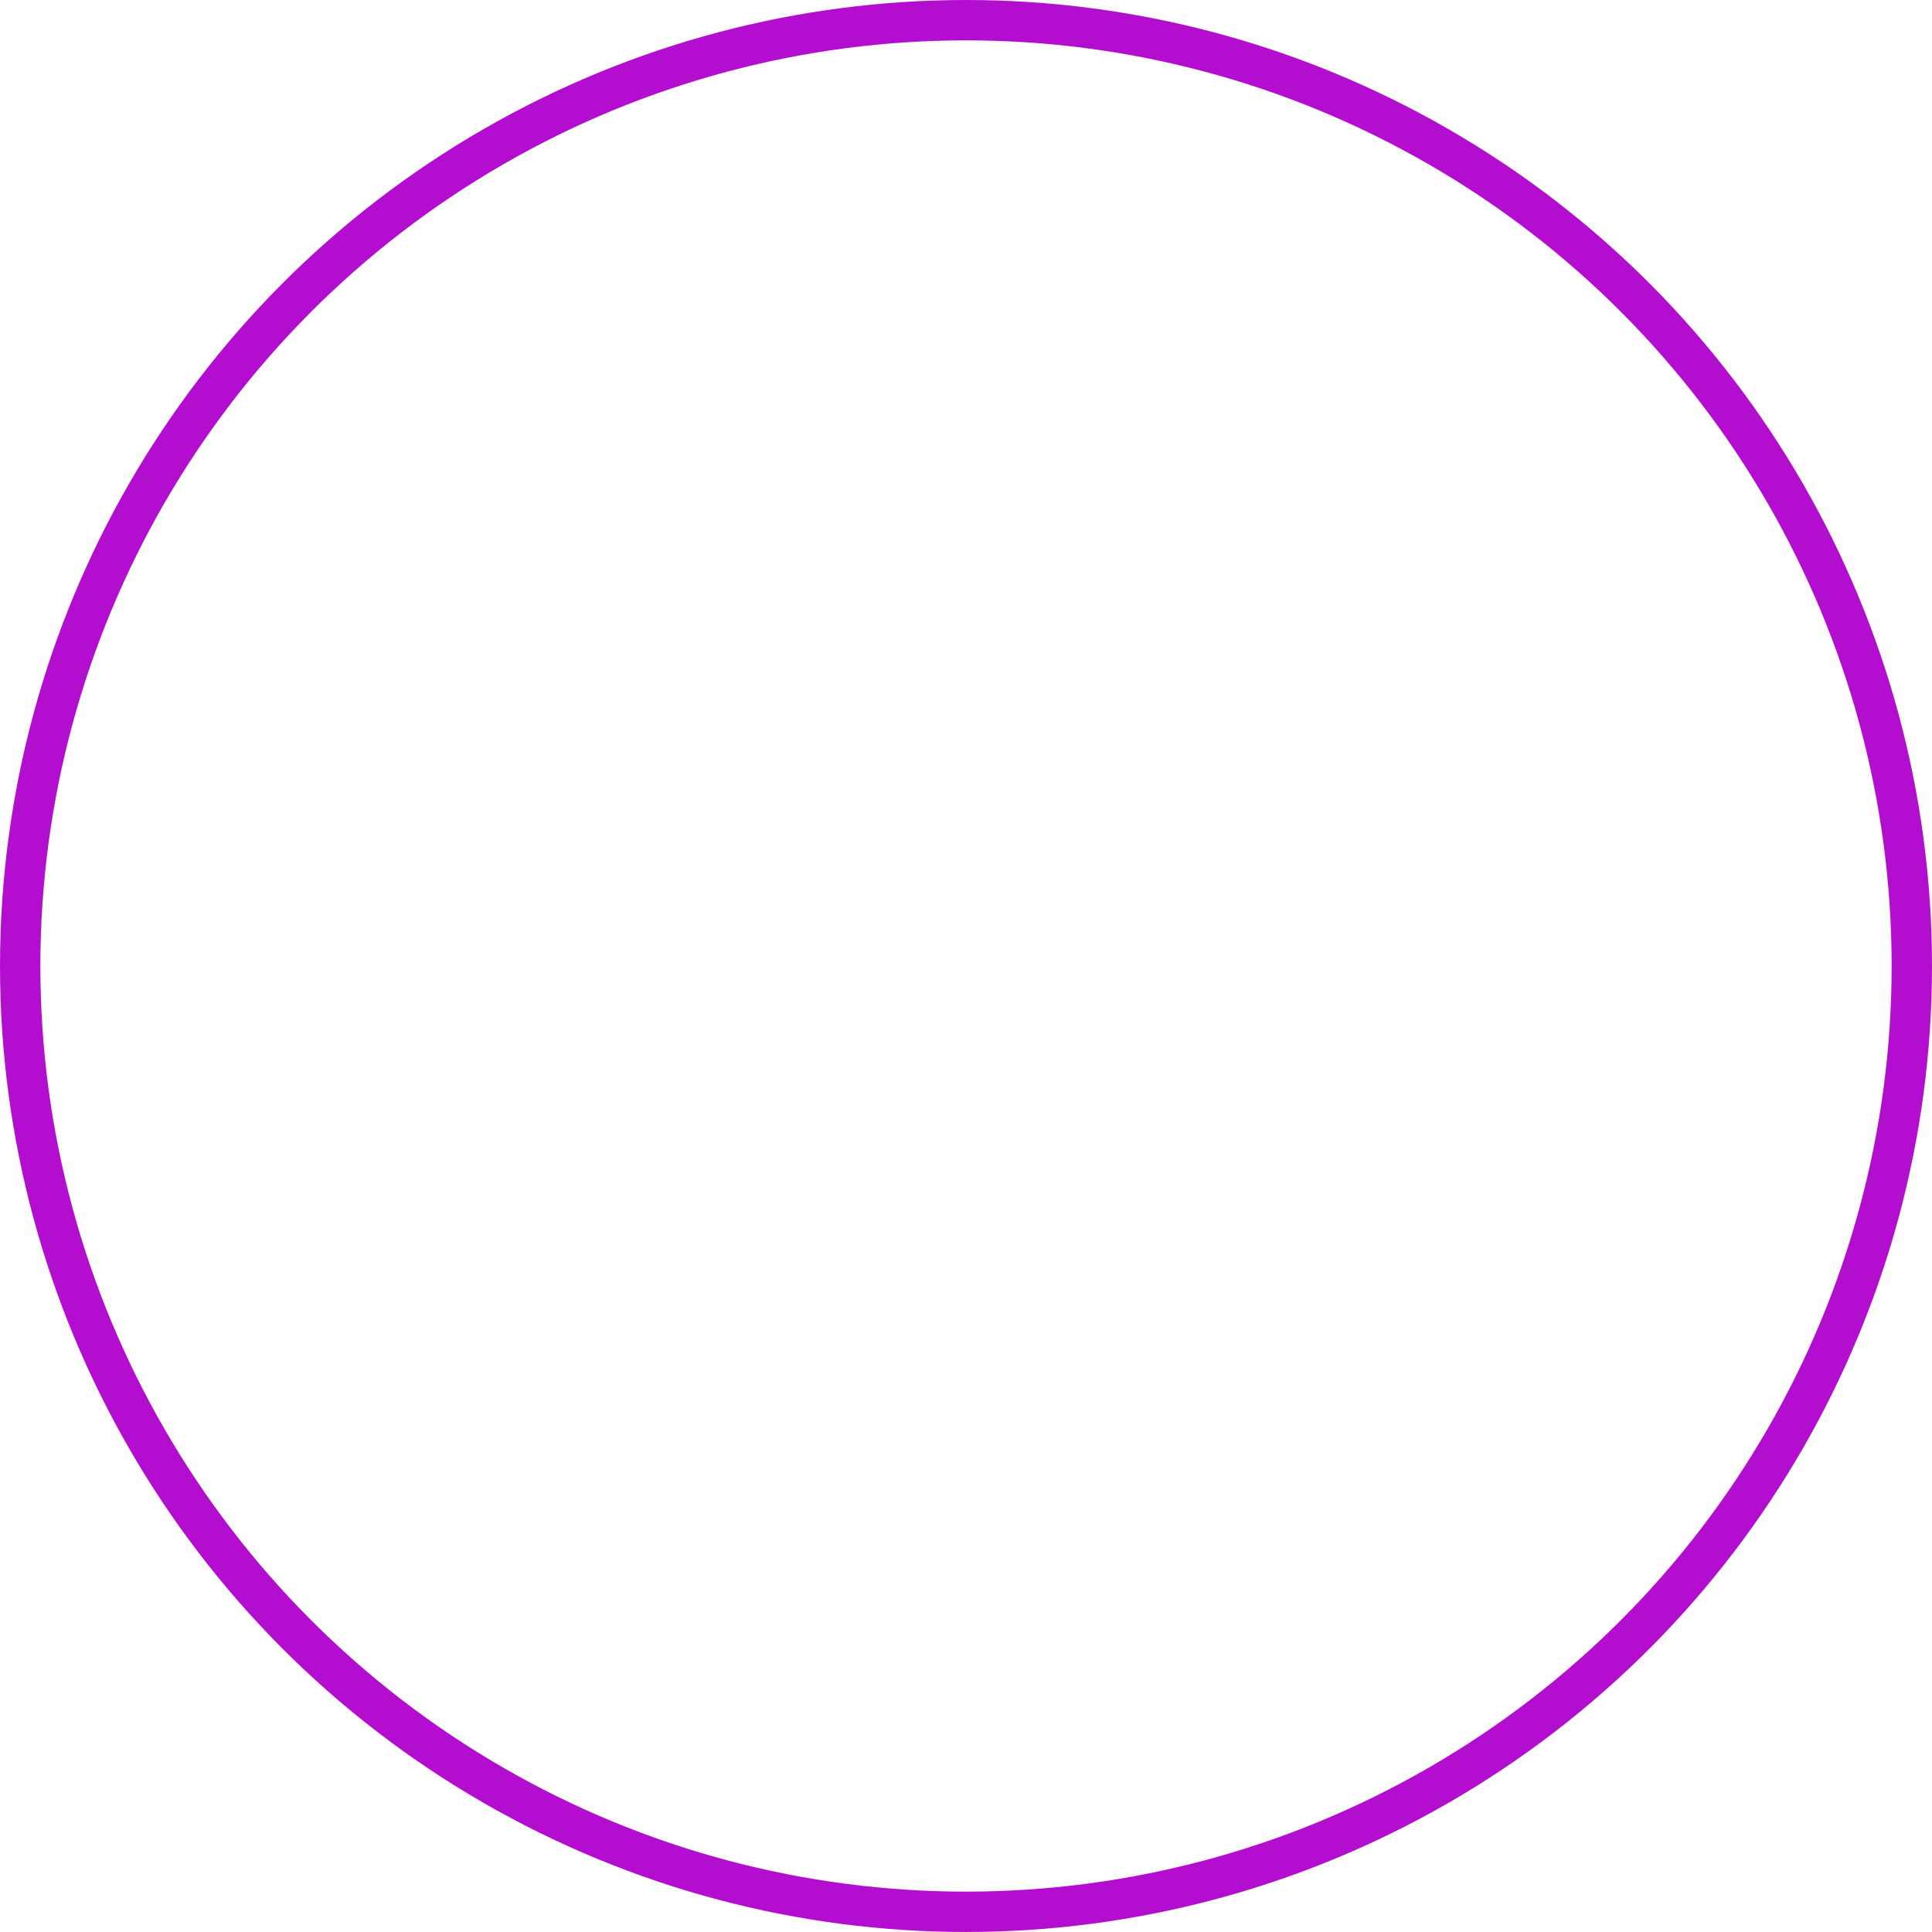 ﻿<?xml version="1.0" encoding="utf-8"?>
<!DOCTYPE svg PUBLIC "-//W3C//DTD SVG 1.1//EN" "http://www.w3.org/Graphics/SVG/1.1/DTD/svg11.dtd">
<svg xmlns="http://www.w3.org/2000/svg" xmlns:xlink="http://www.w3.org/1999/xlink" version="1.1" baseProfile="full" width="143.58" height="143.579" viewBox="0 0 143.58 143.58" enable-background="new 0 0 143.58 143.58" xml:space="preserve">
	<ellipse fill="none" fill-rule="evenodd" stroke-width="3" stroke-linecap="round" stroke-linejoin="round" stroke="#B30ECF" stroke-opacity="1" cx="71.79" cy="71.79" rx="70.29" ry="70.29"/>
</svg>
